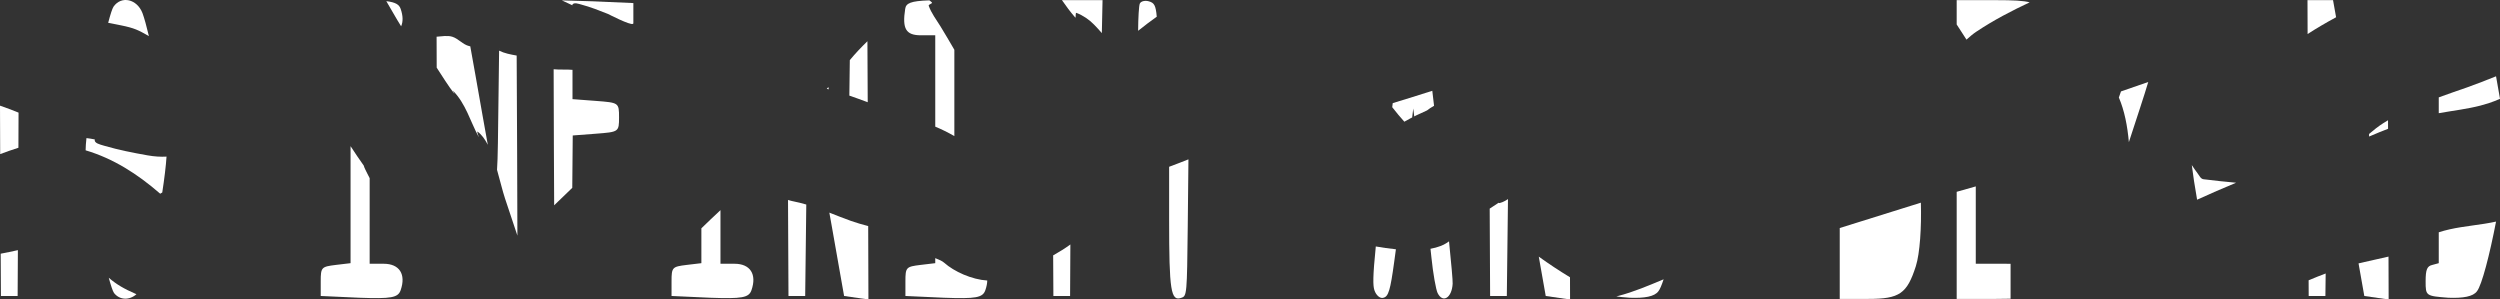 <svg version="1.1" xmlns="http://www.w3.org/2000/svg" xmlns:xlink="http://www.w3.org/1999/xlink" width="426.767" height="51.125" viewBox="0,0,426.767,51.125"><rect x="0" y="0" width="426.767" height="51.125" fill="#333333" stroke="none"/><g transform="translate(-28.781,-155.475)"><g data-paper-data="{&quot;isPaintingLayer&quot;:true}" fill="#ffffff" fill-rule="nonzero" stroke="none" stroke-width="none" stroke-linecap="butt" stroke-linejoin="miter" stroke-miterlimit="10" stroke-dasharray="" stroke-dashoffset="0" font-family="none" font-weight="none" font-size="none" text-anchor="none" style="mix-blend-mode: normal"><path d="M28.781,173.509c1.062,0.371 2.119,0.762 3.167,1.19l-0.022,5.998c-1.041,0.319 -2.091,0.708 -3.114,1.084z" data-paper-data="{&quot;origPos&quot;:null}" stroke-width="1"/><path d="M31.792,206h-2.852l-0.04,-7.217c0.991,-0.192 1.985,-0.381 2.934,-0.609z" data-paper-data="{&quot;origPos&quot;:null}" stroke-width="1"/><path d="M43.403,181c0,-0.473 0.049,-1.14 0.137,-1.952c0.463,0.059 0.919,0.125 1.427,0.23c-0.006,0.013 -0.011,0.027 -0.014,0.042c-0.116,0.59 0.924,0.829 1.5,1c0.094,0.028 0.188,0.055 0.282,0.082c2.346,0.677 4.749,1.153 7.153,1.577c0.037,0.007 0.075,0.013 0.112,0.02c1.16,0.204 2.22,0.266 3.21,0.21c-0.101,1.587 -0.367,3.752 -0.73,6.123c-0.117,0.07 -0.234,0.141 -0.35,0.211c-3.896,-3.39 -8.009,-6.002 -12.727,-7.406c-0.001,-0.048 -0.001,-0.094 -0.001,-0.138z" data-paper-data="{&quot;origPos&quot;:null}" stroke-width="0.5"/><path d="M48.251,205.5c-0.22,-0.309 -0.537,-1.253 -0.903,-2.606c1.35,1.152 2.566,1.866 4.724,2.805c-1.172,1.05 -2.844,1.04 -3.821,-0.2z" data-paper-data="{&quot;origPos&quot;:null}" stroke-width="0.5"/><path d="M53.099,157.7c0.326,0.887 0.705,2.27 1.1,3.938c-1.802,-1.026 -2.464,-1.372 -4.774,-1.839c-0.725,-0.146 -1.45,-0.294 -2.177,-0.43c0.377,-1.44 0.7,-2.448 0.921,-2.769c1.344,-1.9 3.992,-1.3 4.929,1.1z" data-paper-data="{&quot;origPos&quot;:null}" stroke-width="0.5"/><path d="M91.883,200.5h2.404c2.689,0 3.829,1.8 2.892,4.5c-0.448,1.3 -1.589,1.5 -7.089,1.3l-6.559,-0.3v-2.5c0,-2.4 0.122,-2.5 2.567,-2.8l2.526,-0.3v-19.976c0.714,1.076 1.495,2.286 2.253,3.322c0.054,0.302 0.469,1.076 0.637,1.416c0.12,0.243 0.244,0.484 0.37,0.723z" data-paper-data="{&quot;origPos&quot;:null}" stroke-width="1"/><path d="M97.179,157c0.412,1.187 0.422,2.199 0.077,2.962c-0.891,-1.403 -1.677,-2.868 -2.529,-4.29c1.621,0.198 2.204,0.595 2.453,1.328z" data-paper-data="{&quot;origPos&quot;:null}" stroke-width="1"/><path d="M113.882,172l0.1,-7.88c0.905,0.457 1.952,0.654 2.998,0.839l0.079,16.34l0.046,14.396c-0.706,-2.119 -1.413,-4.239 -2.119,-6.358c-0.425,-1.274 -0.84,-3.064 -1.358,-4.872c0.148,-1.903 0.17,-6.111 0.254,-12.466z" data-paper-data="{&quot;origPos&quot;:null}" stroke-width="1"/><path d="M114,163.75c0.031,0.005 0.02,0.017 -0.013,0.032l0,-0.035c0.004,0.001 0.009,0.001 0.013,0.002z" data-paper-data="{&quot;origPos&quot;:null}" stroke-width="1"/><path d="M110.012,168.7c0.871,4.922 1.534,8.739 2.041,11.491c-0.488,-0.95 -1.056,-1.739 -1.732,-2.238c-0.241,-0.178 0.309,1.149 0.166,0.885c-1.436,-2.648 -2.19,-5.683 -4.416,-7.909c0.083,0.175 0.367,0.677 0.249,0.524c-1.091,-1.418 -2.016,-2.939 -2.993,-4.428l-0.017,-5.284c0.904,-0.047 1.835,-0.262 2.69,0.009c1.041,0.329 1.8,1.344 2.865,1.589c0.065,0.015 0.13,0.029 0.195,0.042z" data-paper-data="{&quot;origPos&quot;:null}" stroke-width="1"/><path d="M126.511,172.4l3.992,0.3c3.911,0.3 3.952,0.3 3.952,2.8c0,2.5 -0.041,2.5 -3.952,2.8l-3.952,0.3l-0.08,8.94c-1.039,0.987 -2.07,1.981 -3.091,2.981l-0.047,-9.822l-0.043,-13.403c1.059,0.114 2.167,0.001 3.221,0.102z" data-paper-data="{&quot;origPos&quot;:null}" stroke-width="1"/><path d="M130.056,155.7l6.844,0.3l0,3.487c-0.026,0.02 -0.053,0.04 -0.082,0.059c-0.436,0.285 -4.207,-1.672 -4.247,-1.688c-1.501,-0.596 -3.01,-1.194 -4.571,-1.607c-0.483,-0.128 -1.212,-0.408 -1.5,0c-0.03,0.043 -0.029,0.087 -0.005,0.131c-0.606,-0.277 -1.2,-0.562 -1.796,-0.839z" data-paper-data="{&quot;origPos&quot;:null}" stroke-width="1"/><path d="M151.77,200.5h2.404c2.689,0 3.829,1.8 2.892,4.5c-0.448,1.3 -1.589,1.5 -7.089,1.3l-6.559,-0.3v-2.5c0,-2.4 0.122,-2.5 2.567,-2.8l2.526,-0.3l0,-5.949c1.074,-1.046 2.157,-2.083 3.259,-3.102z" data-paper-data="{&quot;origPos&quot;:null}" stroke-width="1"/><path d="" data-paper-data="{&quot;origPos&quot;:null}" stroke-width="1"/><path d="M177.028,206.6l-4.155,-0.6l-2.118,-12c-0.131,-0.732 -0.265,-1.477 -0.4,-2.227c1.168,0.457 2.364,0.939 3.707,1.419c0.959,0.342 1.94,0.616 2.927,0.875z" data-paper-data="{&quot;origPos&quot;:null}" stroke-width="1"/><path d="M173.849,165.738c0.951,-1.152 1.964,-2.208 3.007,-3.224l0.05,10.413c-1.043,-0.391 -2.083,-0.773 -3.135,-1.13z" data-paper-data="{&quot;origPos&quot;:null}" stroke-width="1"/><path d="M170.188,170.337c0.023,0.131 0.046,0.261 0.069,0.39c-0.111,-0.029 -0.222,-0.058 -0.334,-0.087c0.088,-0.101 0.177,-0.202 0.265,-0.304z" data-paper-data="{&quot;origPos&quot;:null}" stroke-width="1"/><path d="M166.232,206h-2.852l-0.079,-16.391c0.457,0.141 0.738,0.197 0.738,0.197c0.847,0.169 1.632,0.366 2.38,0.584z" data-paper-data="{&quot;origPos&quot;:null}" stroke-width="1"/><path d="M188.435,161.5h-2.444c-2.567,0 -3.218,-1.1 -2.689,-4.5c0.133,-0.979 0.917,-1.359 4.124,-1.466c0.164,0.112 0.31,0.232 0.435,0.359c0.183,0.188 -0.631,0.321 -0.543,0.568c0.453,1.265 1.288,2.36 2,3.5c0.819,1.311 1.583,2.671 2.377,4.009l0,14.737c-1.173,-0.676 -2.227,-1.183 -3.259,-1.611z" data-paper-data="{&quot;origPos&quot;:null}" stroke-width="1"/><path d="M196.99,205c-0.448,1.3 -1.589,1.5 -7.089,1.3l-6.559,-0.3v-2.5c0,-2.4 0.122,-2.5 2.567,-2.8l2.526,-0.3v-0.86c0.673,0.259 1.214,0.511 1.518,0.781c1.726,1.532 4.731,2.878 7.36,3.04c-0.011,0.497 -0.117,1.046 -0.322,1.639z" data-paper-data="{&quot;origPos&quot;:null}" stroke-width="1"/><path d="M211.453,206h-2.852l-0.038,-6.933c1.052,-0.587 2.054,-1.21 2.938,-1.86z" data-paper-data="{&quot;origPos&quot;:null}" stroke-width="1"/><path d="M216.993,155.5l-0.121,5.627c-0.411,-0.481 -0.85,-0.962 -1.326,-1.448c-0.842,-0.858 -1.877,-1.573 -3,-2c-0.251,-0.095 -0.051,0.977 -0.227,0.773c-0.813,-0.939 -1.557,-1.929 -2.257,-2.953z" data-paper-data="{&quot;origPos&quot;:null}" stroke-width="1"/><path d="M231.537,194.2c-0.122,11.5 -0.163,11.8 -1.059,12.1c-1.833,0.7 -2.118,-1.2 -2.118,-13.3v-9.055c1.104,-0.406 2.205,-0.836 3.296,-1.269z" data-paper-data="{&quot;origPos&quot;:null}" stroke-width="1"/><path d="M224.897,155.7c0.903,0.256 1.184,0.657 1.349,2.629c-1.089,0.766 -2.145,1.572 -3.18,2.403c0.015,-2.224 0.131,-4.258 0.284,-4.632c0.163,-0.4 0.856,-0.6 1.548,-0.4z" data-paper-data="{&quot;origPos&quot;:null}" stroke-width="1"/><path d="" data-paper-data="{&quot;origPos&quot;:null}" stroke-width="1"/><path d="M276.758,203.9c-0.122,2.4 -1.67,3.4 -2.567,1.6c-0.285,-0.6 -0.774,-3.3 -1.059,-6.1l-0.157,-1.456c1.222,-0.224 2.32,-0.623 3.164,-1.271c0.402,3.955 0.649,6.721 0.619,7.226z" data-paper-data="{&quot;origPos&quot;:null}" stroke-width="0.5"/><path d="M266.777,200.2c-0.652,4.8 -0.978,5.9 -1.833,6.1c-0.53,0.2 -1.263,-0.4 -1.548,-1.3c-0.256,-0.773 -0.274,-2.315 0.243,-7.453c0.996,0.173 2.18,0.356 3.433,0.482z" data-paper-data="{&quot;origPos&quot;:null}" stroke-width="0.5"/><path d="M266.53,173.08c2.258,-0.678 4.505,-1.395 6.753,-2.106c0.099,0.836 0.2,1.692 0.301,2.562c-0.22,0.129 -0.438,0.26 -0.655,0.393c-0.134,0.082 -0.342,0.233 -0.541,0.394c-0.997,0.438 -2.468,1.11 -3.876,1.929c-0.7,-0.779 -1.384,-1.59 -2.068,-2.478c0.028,-0.229 0.057,-0.461 0.086,-0.693zM270.2,175.344l-0.164,-1.344l-0.189,1.523" data-paper-data="{&quot;origPos&quot;:null}" stroke-width="0.5"/><path d="M286.006,206h-2.852l-0.072,-14.912c0.522,-0.325 1.035,-0.666 1.542,-1.013c-0.029,0.256 1.156,-0.292 1.538,-0.588c0.014,-0.011 0.028,-0.022 0.042,-0.032z" data-paper-data="{&quot;origPos&quot;:null}" stroke-width="1"/><path d="M296.802,206.6l-4.155,-0.6l-1.186,-6.717c1.725,1.247 3.506,2.42 5.329,3.526z" data-paper-data="{&quot;origPos&quot;:null}" stroke-width="1"/><path d="M311.875,205.2c-0.652,0.9 -2.363,1.2 -4.889,1.1c-1.003,-0.079 -1.746,-0.137 -2.296,-0.224c0.105,-0.024 0.208,-0.05 0.31,-0.076c2.672,-0.691 5.217,-1.781 7.772,-2.847c-0.333,1.01 -0.639,1.731 -0.896,2.047z" data-paper-data="{&quot;origPos&quot;:null}" stroke-width="0.5"/><path d="" data-paper-data="{&quot;origPos&quot;:null}" stroke-width="0.5"/><path d="M355.833,200.9c-1.507,4.7 -2.77,5.6 -8.107,5.6h-4.889v-12.098c1.063,-0.332 2.168,-0.677 3.259,-1.018c2.878,-0.899 5.665,-1.77 7.357,-2.299c0.894,-0.28 1.483,-0.464 1.619,-0.506c0.54,-0.169 1.078,-0.337 1.615,-0.504c0.121,4.189 -0.166,8.653 -0.855,10.825z" data-paper-data="{&quot;origPos&quot;:null}" stroke-width="0.5"/><path d="M362.8,155.5h6.681c2.992,0 4.741,0.091 5.777,0.375c-3.151,1.488 -6.106,3.014 -9.07,4.987c-0.612,0.407 -1.17,0.884 -1.716,1.379c-0.494,-0.746 -1.059,-1.672 -1.672,-2.586z" data-paper-data="{&quot;origPos&quot;:null}" stroke-width="1"/><path d="M366.059,200.5h5.052c0.314,0 0.61,0.002 0.89,0.006c0,0.831 0,1.663 0,2.494c0,1.156 0,2.312 0,3.468c-0.723,0.022 -1.557,0.032 -2.519,0.032h-6.681v-18.283c1.085,-0.317 2.17,-0.625 3.259,-0.922z" data-paper-data="{&quot;origPos&quot;:null}" stroke-width="1"/><path d="M394.169,173.7l-1.975,6.042c-0.243,-2.766 -0.75,-5.386 -1.711,-7.622c0.115,-0.308 0.238,-0.658 0.366,-1.04c1.547,-0.543 3.097,-1.06 4.654,-1.61c-0.369,1.237 -0.811,2.638 -1.335,4.23z" data-paper-data="{&quot;origPos&quot;:null}" stroke-width="1"/><path d="" data-paper-data="{&quot;origPos&quot;:null}" stroke-width="1"/><path d="M407.164,188.083c-1.111,0.485 -2.219,0.98 -3.322,1.484c-0.387,-2.21 -0.709,-4.279 -0.906,-5.913c0.307,0.468 0.636,0.94 0.993,1.418c0.282,0.378 0.532,0.943 1,1c1.851,0.225 3.709,0.433 5.57,0.596c-1.116,0.461 -2.227,0.933 -3.335,1.416z" data-paper-data="{&quot;origPos&quot;:null}" stroke-width="0.5"/><path d="M422.686,155.5h4.359l0.523,2.921c-1.66,0.895 -3.286,1.846 -4.863,2.865z" data-paper-data="{&quot;origPos&quot;:null}" stroke-width="1"/><path d="M436.438,177.461c-1.003,0.386 -2,0.788 -2.985,1.219c-0.078,0.034 -0.166,0.067 -0.26,0.099c0.002,-0.143 0.004,-0.288 0.006,-0.436c0.781,-0.673 1.572,-1.293 2.386,-1.817c0.276,-0.178 0.558,-0.352 0.846,-0.523z" data-paper-data="{&quot;origPos&quot;:null}" stroke-width="1"/><path d="M436.538,206.6l-4.155,-0.6l-0.982,-5.562c0.335,-0.081 0.676,-0.16 1.025,-0.237c1.354,-0.338 2.736,-0.582 4.089,-0.923z" data-paper-data="{&quot;origPos&quot;:null}" stroke-width="1"/><path d="M425.742,206h-2.852l-0.013,-2.679c0.976,-0.41 1.935,-0.797 2.911,-1.16z" data-paper-data="{&quot;origPos&quot;:null}" stroke-width="1"/><path d="M455.548,172.345c-0.665,0.29 -1.321,0.547 -1.962,0.756c-0.463,0.15 -0.93,0.284 -1.399,0.404c-1.126,0.288 -2.268,0.501 -3.417,0.691c-1.222,0.203 -2.451,0.382 -3.677,0.602v-2.7c1.646,-0.604 3.28,-1.162 4.824,-1.699c1.662,-0.604 3.319,-1.23 4.956,-1.901c0.242,1.285 0.47,2.585 0.675,3.848z" data-paper-data="{&quot;origPos&quot;:null}" stroke-width="1"/><path d="M451.611,205.2c-0.652,0.9 -2.363,1.2 -4.889,1.1c-3.829,-0.3 -3.87,-0.3 -3.87,-2.8c0,-2 0.244,-2.6 1.141,-2.8l1.1,-0.3l0,-5.27c1.226,-0.403 2.487,-0.661 3.758,-0.868c0.678,-0.11 1.359,-0.206 2.04,-0.3c1.341,-0.187 2.678,-0.371 3.983,-0.66c-1.072,5.575 -2.428,10.874 -3.263,11.898z" data-paper-data="{&quot;origPos&quot;:null}" stroke-width="1"/></g></g></svg>